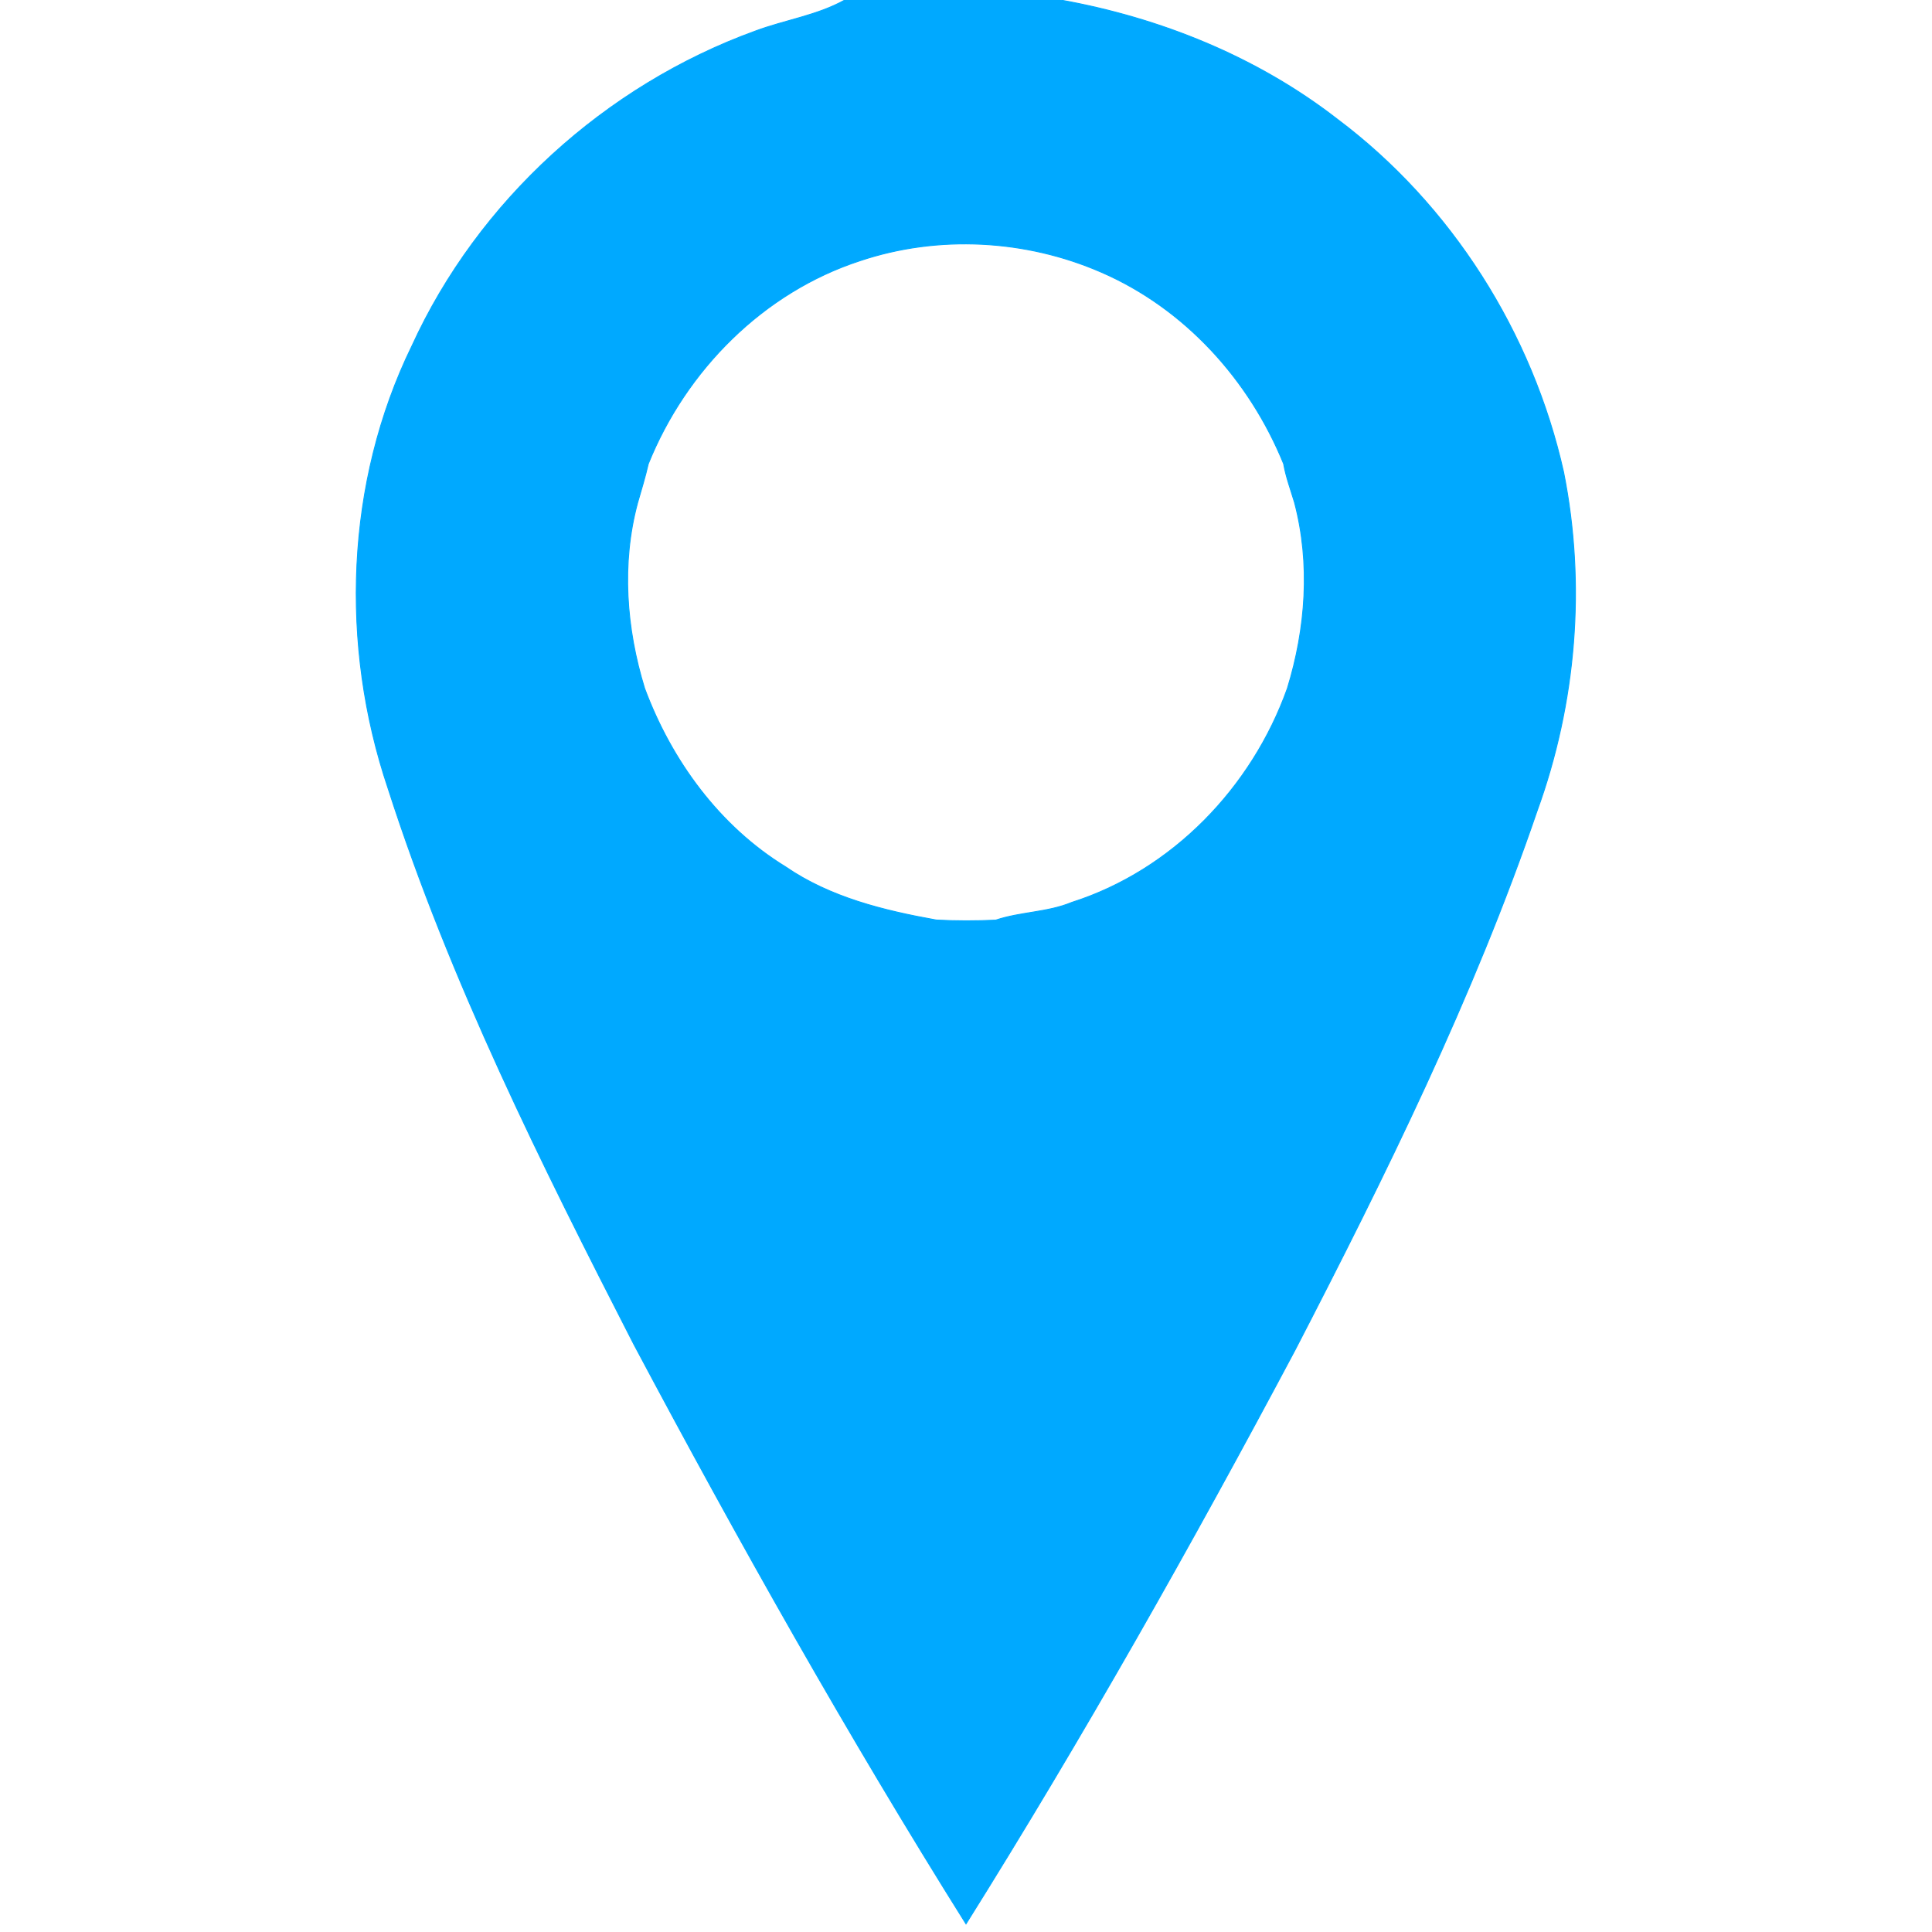<?xml version="1.0" encoding="UTF-8" ?>
<!DOCTYPE svg PUBLIC "-//W3C//DTD SVG 1.1//EN" "http://www.w3.org/Graphics/SVG/1.1/DTD/svg11.dtd">
<svg width="200pt" height="200pt" viewBox="0 0 200 200" version="1.1" xmlns="http://www.w3.org/2000/svg">
<g id="#00a9ffff">
<path fill="#00a9ff" stroke="#00a9ff" stroke-width="0.094" opacity="1.00" d=" M 87.46 0.00 L 109.78 0.00 C 120.11 1.85 130.12 5.88 138.44 12.34 C 150.26 21.21 158.63 34.46 161.86 48.86 C 164.19 60.54 163.18 72.75 159.12 83.94 C 152.50 103.28 143.43 121.65 134.05 139.78 C 123.33 159.93 112.11 179.82 100.00 199.16 C 87.75 179.62 76.44 159.50 65.61 139.15 C 56.04 120.48 46.61 101.62 40.17 81.60 C 35.18 66.80 35.75 49.94 42.64 35.82 C 49.51 20.79 62.67 8.85 78.18 3.22 C 81.25 2.07 84.57 1.61 87.46 0.00 M 89.03 26.99 C 79.02 30.25 71.01 38.32 67.11 48.02 C 66.80 49.37 66.40 50.69 66.01 52.03 C 64.30 58.34 64.82 65.06 66.73 71.26 C 69.51 78.73 74.45 85.51 81.30 89.72 C 85.94 92.91 91.47 94.26 96.93 95.24 C 98.97 95.35 101.03 95.35 103.08 95.25 C 105.64 94.39 108.43 94.46 110.94 93.42 C 121.38 90.09 129.62 81.50 133.27 71.26 C 135.18 65.05 135.68 58.35 134.01 52.02 C 133.61 50.69 133.12 49.38 132.88 48.01 C 129.35 39.33 122.65 31.92 113.99 28.17 C 106.18 24.77 97.12 24.28 89.03 26.99 Z" />
</g>
</svg>
